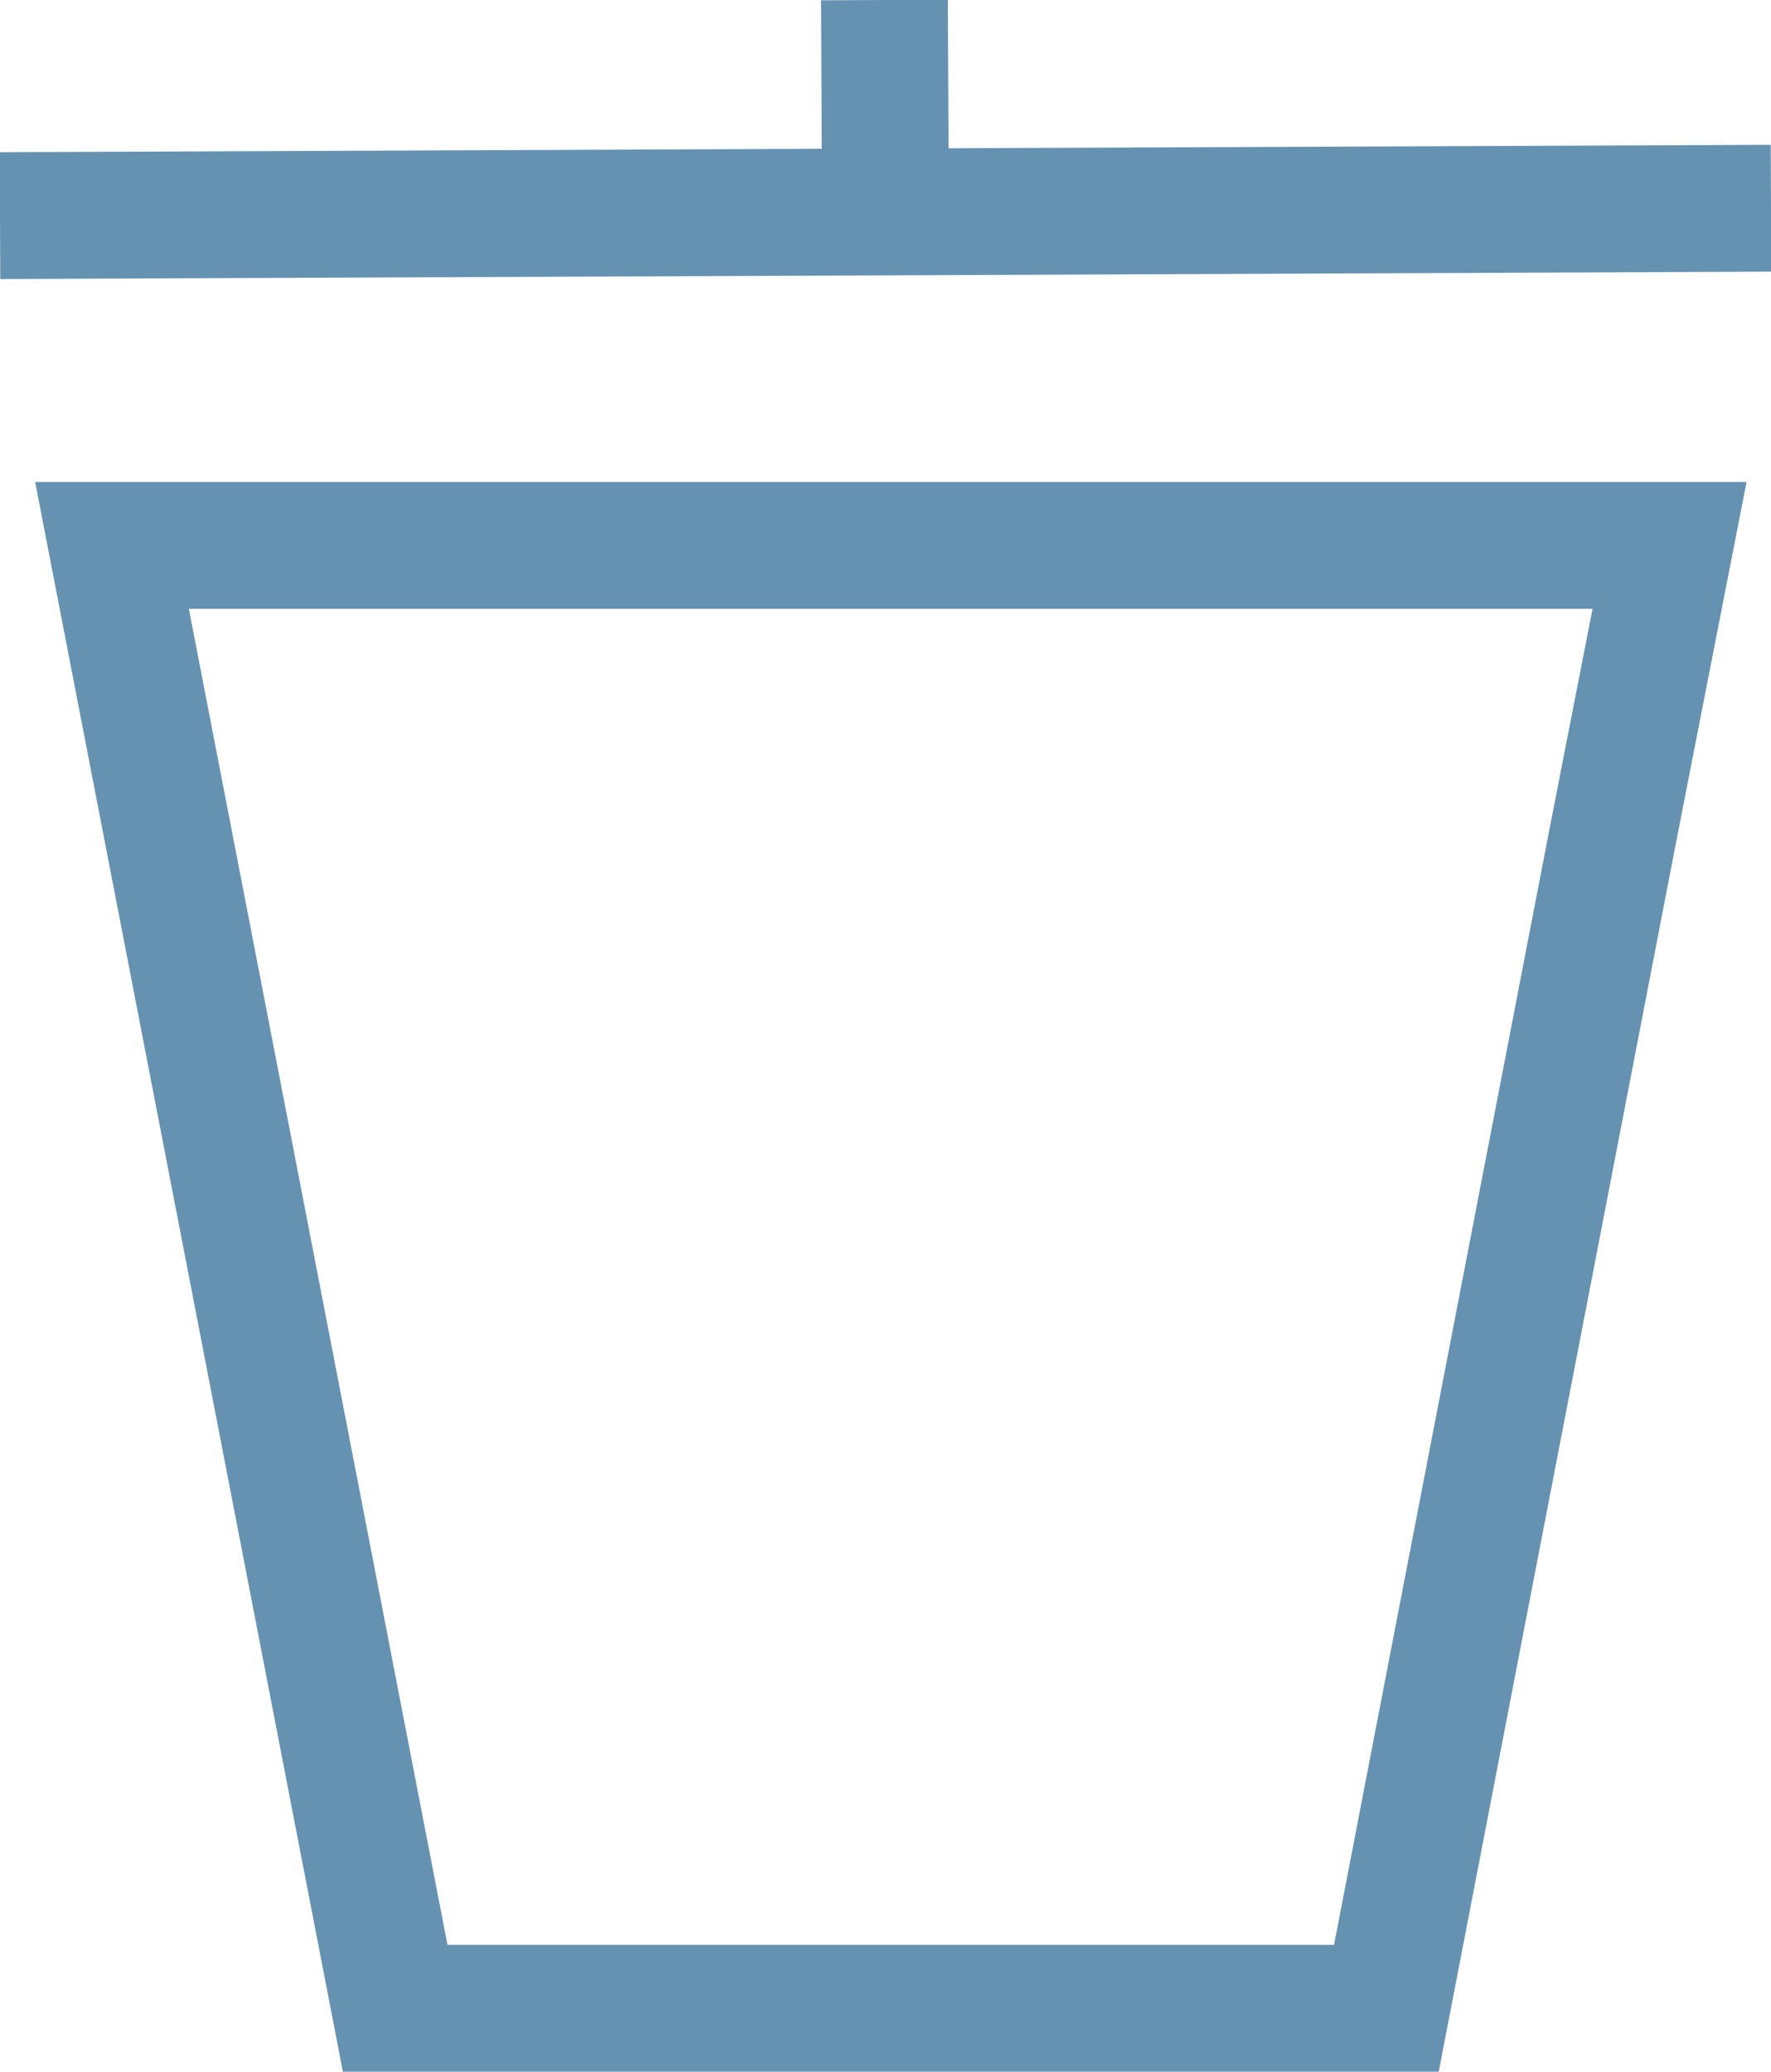 <?xml version="1.0" encoding="UTF-8"?>
<svg id="Layer_2" data-name="Layer 2" xmlns="http://www.w3.org/2000/svg" viewBox="0 0 16.76 19.6">
  <defs>
    <style>
      .cls-1 {
        fill: none;
        stroke: #6692b2;
        stroke-miterlimit: 10;
        stroke-width: 1.2px;
      }
    </style>
  </defs>
  <g id="Layer_1-2" data-name="Layer 1">
    <g>
      <polygon class="cls-1" points="13.78 15.58 13.12 19 3.74 19 1.06 5.16 15.8 5.16 15.26 7.92 13.78 15.58"/>
      <g>
        <line class="cls-1" x1="0" y1="2.04" x2="16.76" y2="1.97"/>
        <line class="cls-1" x1="8.38" y1="2.01" x2="8.37" y2="0"/>
      </g>
    </g>
  </g>
</svg>